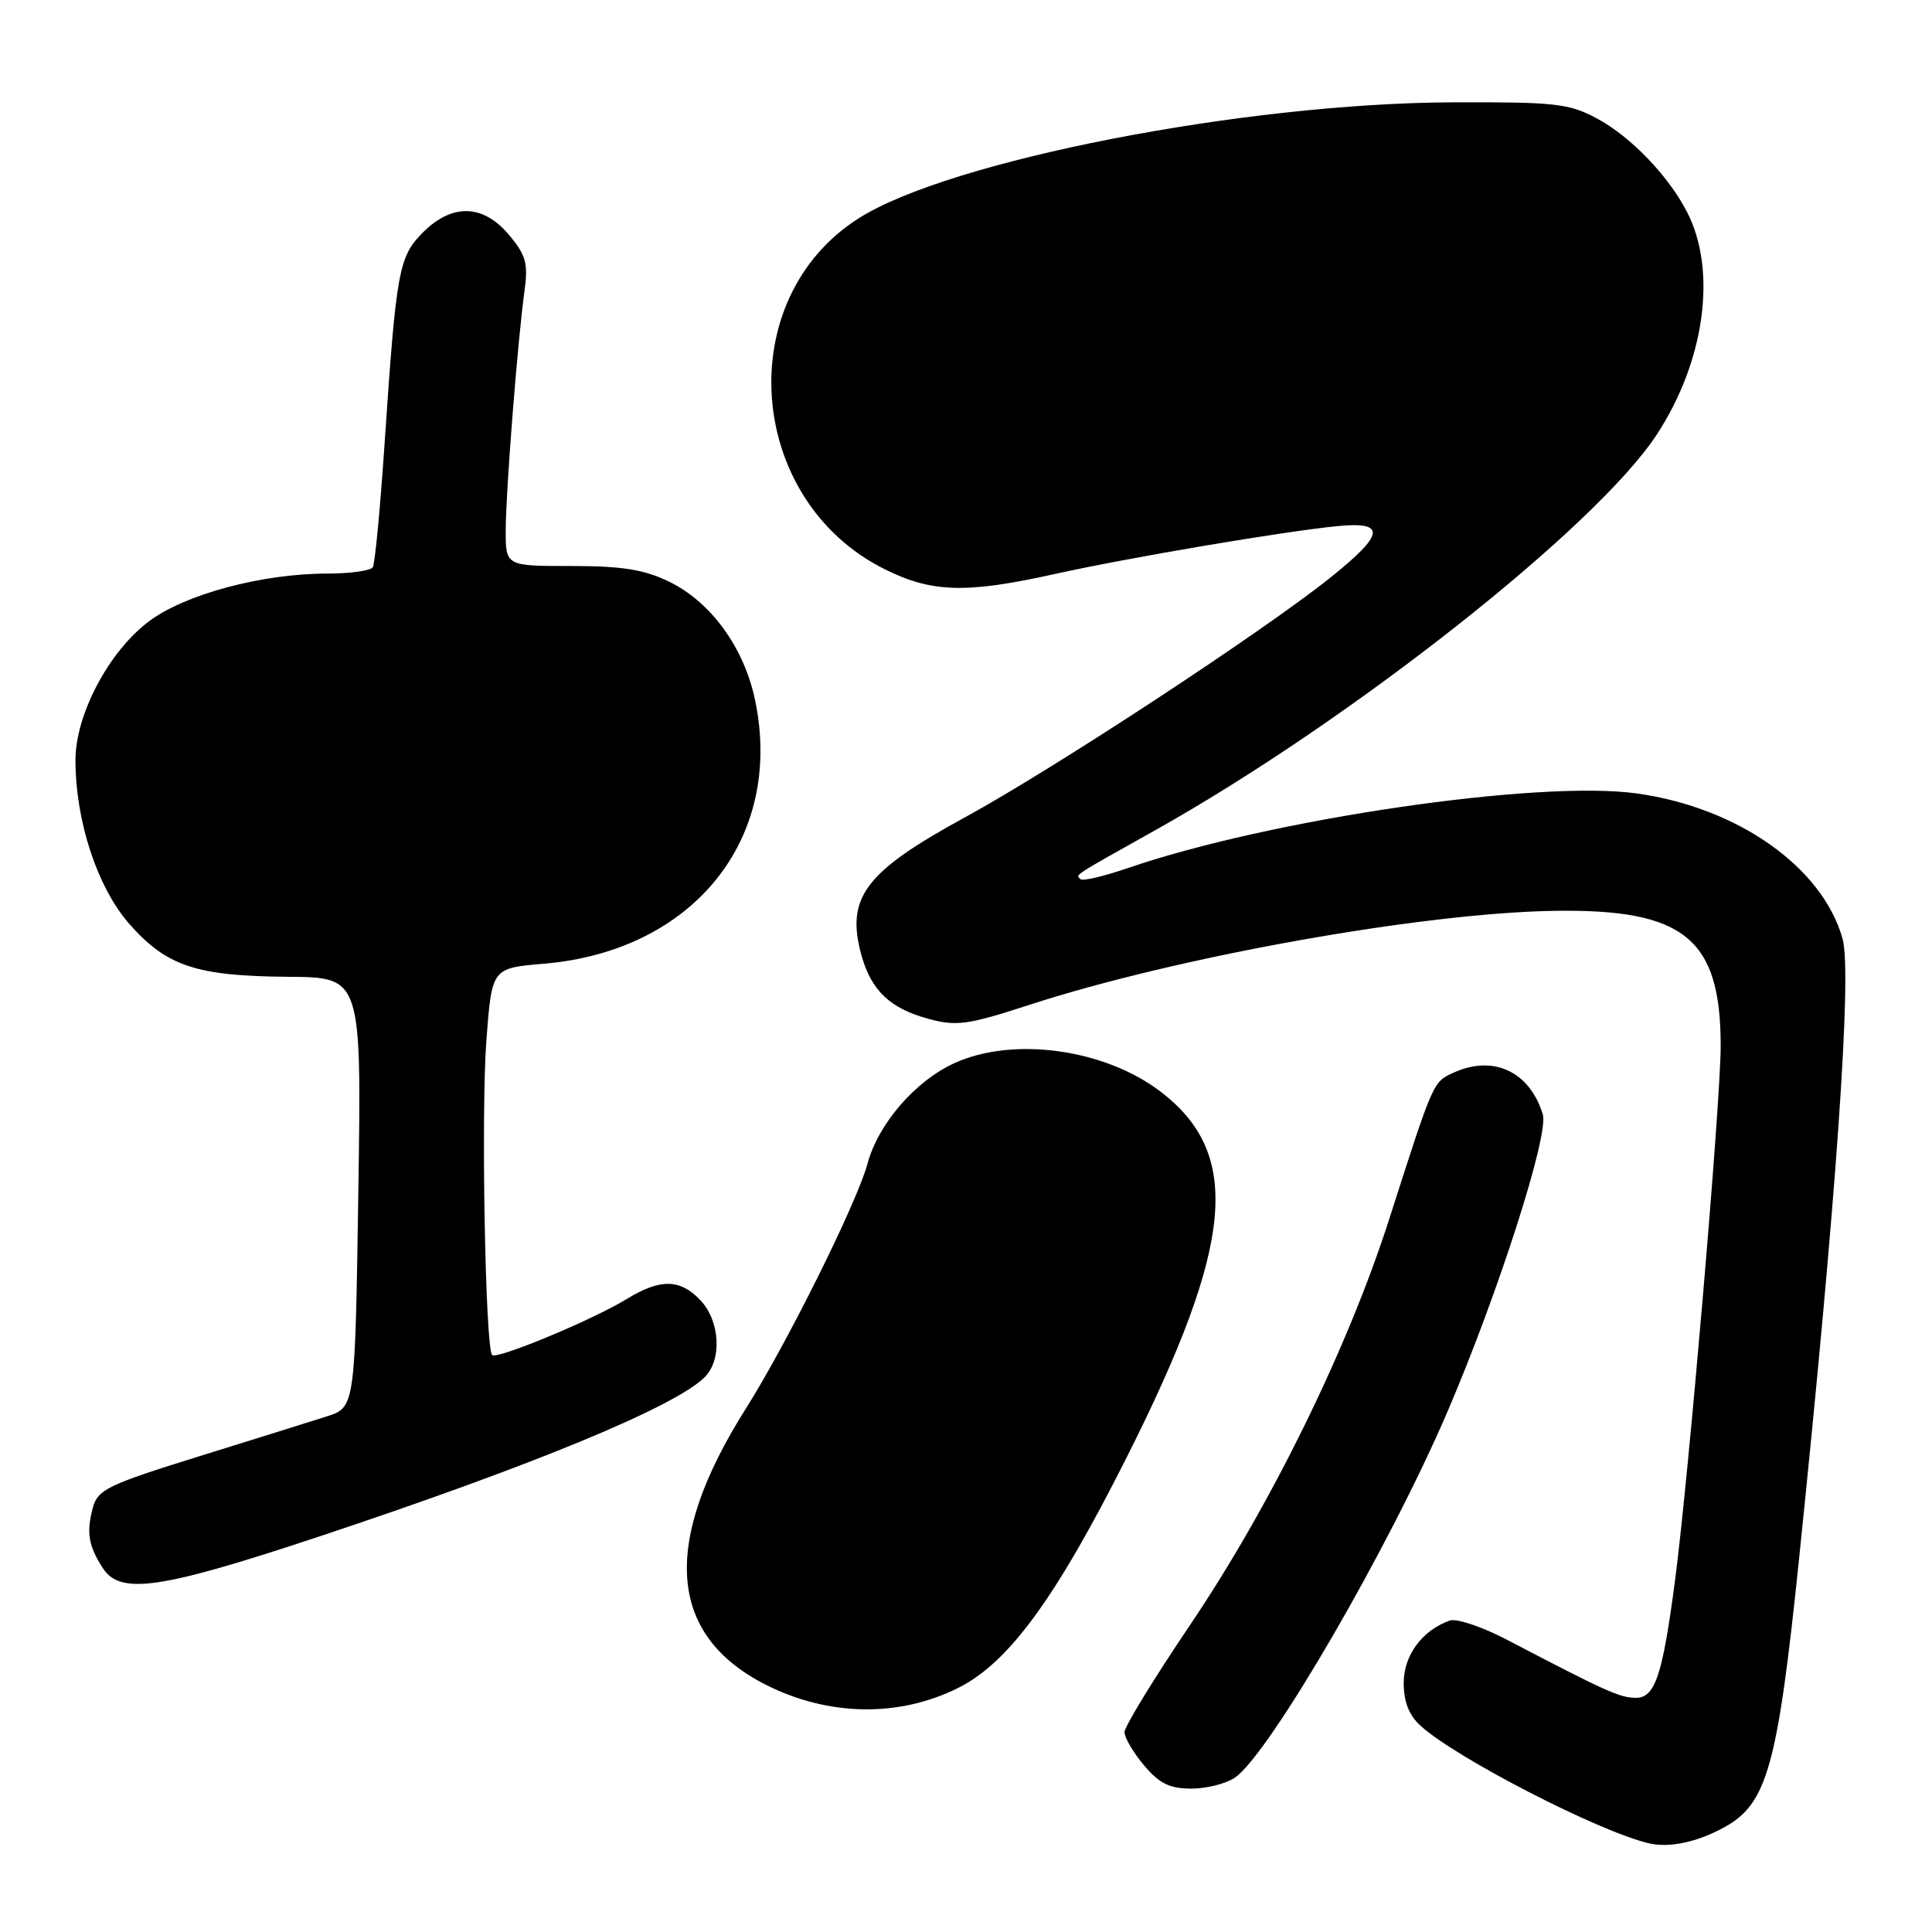 <?xml version="1.0" encoding="UTF-8" standalone="no"?>
<!DOCTYPE svg PUBLIC "-//W3C//DTD SVG 1.1//EN" "http://www.w3.org/Graphics/SVG/1.1/DTD/svg11.dtd" >
<svg xmlns="http://www.w3.org/2000/svg" xmlns:xlink="http://www.w3.org/1999/xlink" version="1.1" viewBox="0 0 256 256">
 <g >
 <path fill="currentColor"
d=" M 228.50 242.11 C 234.16 239.00 235.55 234.02 238.39 206.50 C 243.34 158.71 245.42 128.93 244.15 124.39 C 241.49 114.92 230.32 107.02 216.92 105.14 C 203.89 103.31 168.30 108.53 149.37 115.05 C 146.23 116.12 143.45 116.78 143.17 116.50 C 142.53 115.86 141.93 116.25 153.00 110.05 C 178.94 95.52 211.49 69.85 219.52 57.60 C 225.92 47.84 227.55 35.83 223.53 28.07 C 221.05 23.26 216.04 18.07 211.59 15.69 C 207.89 13.71 206.08 13.51 192.50 13.56 C 164.85 13.66 125.85 21.27 113.79 28.92 C 96.89 39.64 98.86 66.27 117.22 75.42 C 123.48 78.54 128.00 78.67 139.76 76.06 C 149.55 73.89 170.01 70.42 177.25 69.71 C 183.73 69.08 183.47 70.79 176.25 76.56 C 167.19 83.80 139.54 101.93 127.81 108.33 C 114.58 115.55 112.04 118.94 114.15 126.59 C 115.44 131.25 117.97 133.65 123.06 135.01 C 126.74 136.01 128.25 135.80 136.36 133.16 C 156.00 126.77 188.47 120.96 206.00 120.69 C 223.18 120.43 228.00 124.35 228.00 138.59 C 228.00 146.02 223.75 195.77 221.94 209.50 C 220.28 222.09 219.30 225.01 216.71 224.97 C 214.59 224.94 212.80 224.13 199.61 217.24 C 196.37 215.55 193.00 214.42 192.11 214.73 C 188.45 216.01 186.00 219.34 186.00 223.00 C 186.00 225.52 186.70 227.29 188.25 228.69 C 193.00 232.99 211.89 242.71 218.50 244.25 C 221.21 244.88 224.89 244.10 228.50 242.11 Z  M 163.67 235.52 C 168.26 232.30 184.15 204.92 191.82 187.00 C 198.56 171.26 205.25 150.39 204.43 147.67 C 202.71 141.99 197.88 139.73 192.61 142.13 C 189.87 143.38 189.96 143.18 184.09 161.50 C 178.60 178.65 168.38 199.49 157.67 215.35 C 152.90 222.41 149.00 228.79 149.00 229.52 C 149.00 230.25 150.17 232.23 151.59 233.92 C 153.62 236.33 154.98 237.00 157.87 237.00 C 159.90 237.00 162.51 236.33 163.67 235.52 Z  M 127.00 223.64 C 133.68 220.29 139.92 211.74 149.32 193.05 C 163.53 164.80 164.62 152.92 153.77 144.64 C 146.36 138.99 134.30 137.32 126.49 140.86 C 121.28 143.23 116.38 148.89 114.95 154.19 C 113.57 159.33 104.27 178.04 98.79 186.71 C 87.63 204.39 88.48 216.57 101.34 223.17 C 109.66 227.43 119.09 227.61 127.00 223.64 Z  M 42.25 203.61 C 70.62 194.18 89.46 186.40 93.39 182.47 C 95.69 180.17 95.41 175.06 92.83 172.31 C 90.12 169.44 87.50 169.39 83.00 172.15 C 78.54 174.89 65.83 180.17 65.21 179.55 C 64.31 178.64 63.73 147.36 64.45 137.85 C 65.17 128.28 65.17 128.28 72.05 127.70 C 91.90 126.03 103.87 111.13 100.06 92.81 C 98.62 85.84 94.21 79.76 88.65 77.07 C 85.33 75.46 82.43 75.00 75.68 75.00 C 67.00 75.00 67.00 75.00 67.01 70.25 C 67.02 65.12 68.59 45.09 69.52 38.38 C 69.99 34.91 69.67 33.76 67.45 31.13 C 64.01 27.04 59.92 26.92 56.04 30.80 C 52.83 34.02 52.51 35.78 50.95 58.91 C 50.38 67.39 49.68 74.70 49.40 75.16 C 49.11 75.62 46.41 76.00 43.39 76.00 C 34.73 76.00 24.50 78.74 19.71 82.35 C 14.41 86.34 10.00 94.68 10.00 100.72 C 10.00 108.80 12.90 117.60 17.14 122.43 C 22.08 128.03 26.01 129.34 38.20 129.43 C 47.91 129.50 47.91 129.50 47.48 157.99 C 47.05 186.48 47.05 186.48 43.27 187.69 C 41.20 188.35 33.54 190.75 26.25 193.01 C 14.21 196.76 12.94 197.38 12.29 199.82 C 11.43 203.08 11.72 204.81 13.60 207.75 C 15.92 211.37 21.16 210.61 42.25 203.61 Z "/>
</g>
</svg>
